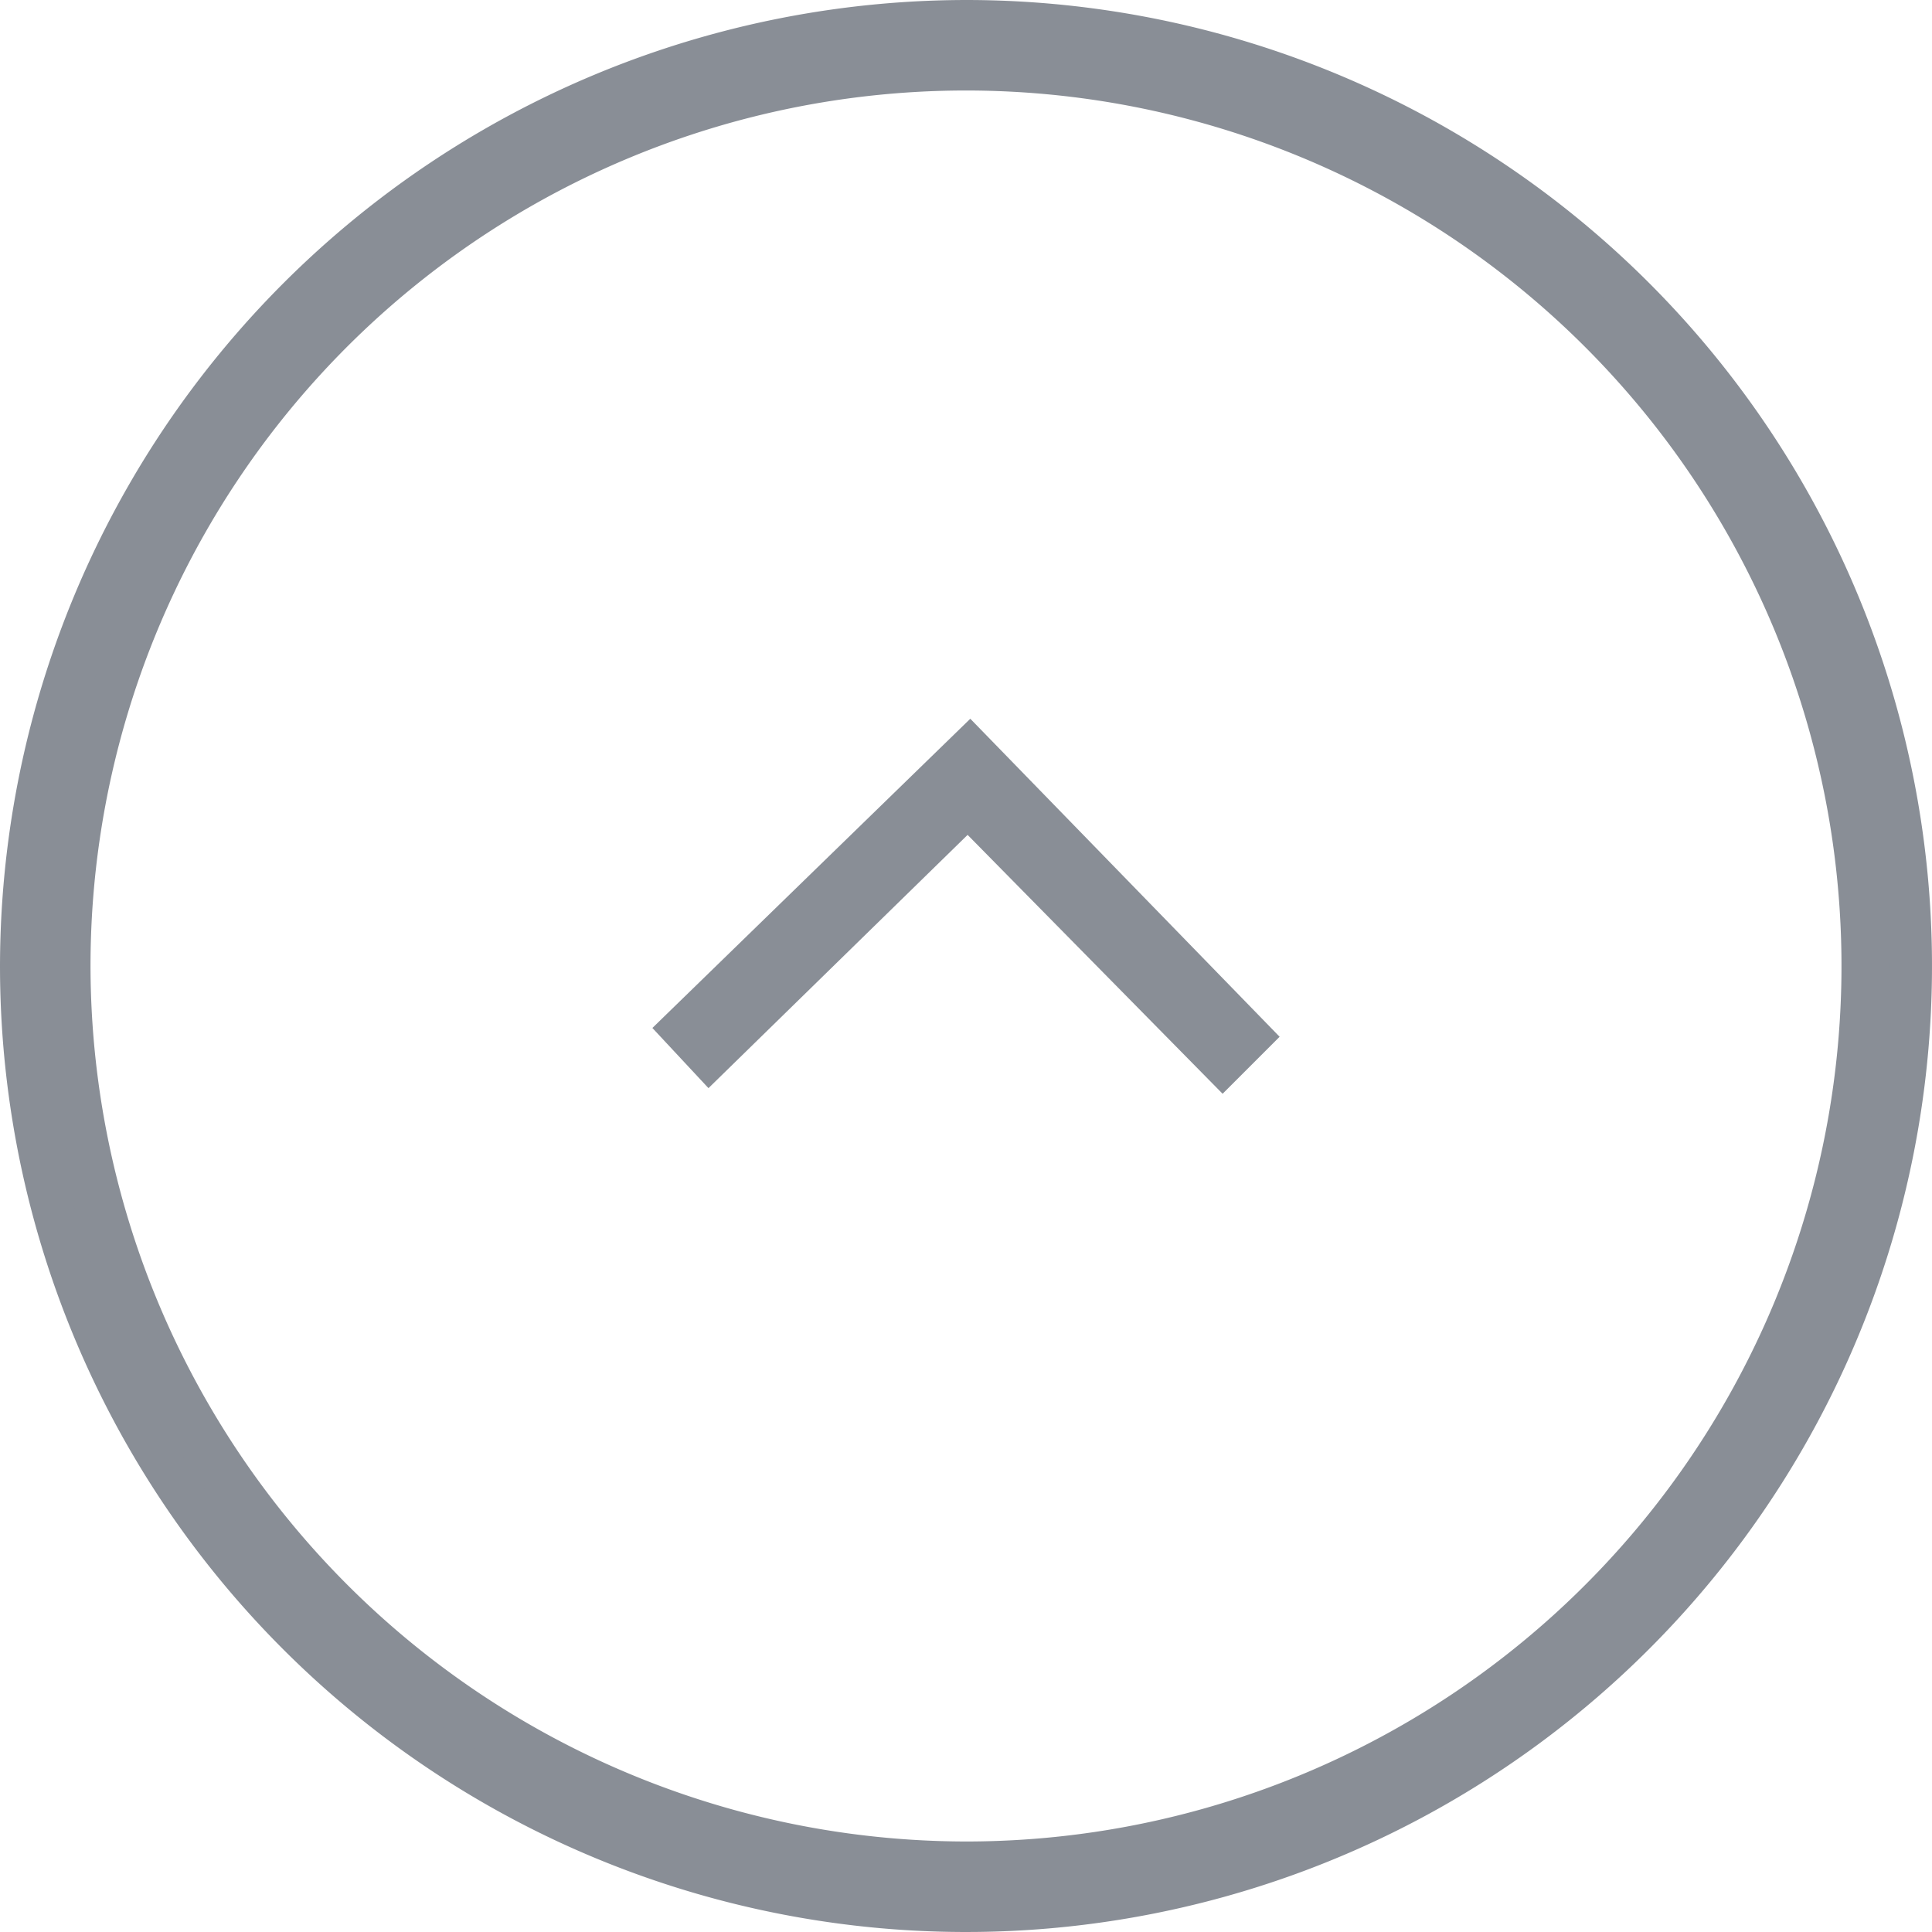 <svg xmlns="http://www.w3.org/2000/svg" width="18.4" height="18.4" viewBox="0 0 18.4 18.4">
  <g id="noun_Dropdown_1270392" transform="translate(0.2 0.2)">
    <g id="Group_45497" data-name="Group 45497">
      <path id="Path_50836" data-name="Path 50836" d="M40.913,47.044l-.261.261-2.427-2.464-2.464,2.408-.261-.28L38.244,44.3Z" transform="translate(-29.207 -37.372)" fill="#898e96" stroke="#898e96" stroke-width="0.4"/>
      <path id="Path_50837" data-name="Path 50837" d="M20,11a9,9,0,1,1-9,9A9.012,9.012,0,0,1,20,11Zm0,17.538A8.538,8.538,0,1,0,11.462,20,8.549,8.549,0,0,0,20,28.538Z" transform="translate(-11 -11)" fill="#898e96" stroke="#898e96" stroke-width="0.4"/>
    </g>
  </g>
</svg>
